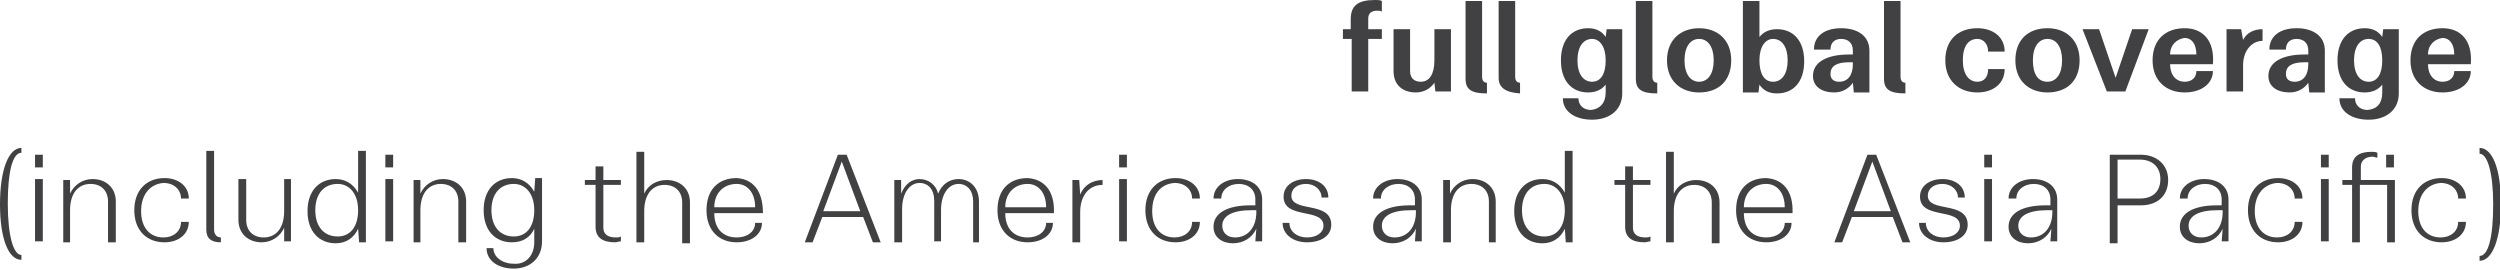 <!-- Generator: Adobe Illustrator 19.0.0, SVG Export Plug-In  -->
<svg version="1.1"
	 xmlns="http://www.w3.org/2000/svg" xmlns:xlink="http://www.w3.org/1999/xlink" xmlns:a="http://ns.adobe.com/AdobeSVGViewerExtensions/3.0/"
	 x="0px" y="0px" width="256.9px" height="27.7px" viewBox="0 0 256.9 27.7"
	 style="overflow:scroll;enable-background:new 0 0 256.9 27.7;" xml:space="preserve">
<style type="text/css">
	.st0{fill:#414042;}
</style>
<defs>
</defs>
<g>
	<path class="st0" d="M142,0.1v1.1c-0.1-0.1-0.3-0.1-0.5-0.1c-0.6,0-0.9,0.3-0.9,0.8V3h1.4V4h-1.4v5.4h-1.7V4H138V3h0.8V2
		c0-1.4,0.7-2,2.5-2C141.6,0,141.8,0,142,0.1z"/>
	<path class="st0" d="M147.4,3h1.7v6.4h-1.6l-0.1-0.9c-0.4,0.6-1.1,1-1.9,1c-1.4,0-2.3-0.8-2.3-2.2V3h1.7v4.3c0,0.7,0.4,1.1,1.1,1.1
		c0.9,0,1.4-0.8,1.4-2.2V3z"/>
	<path class="st0" d="M150.6,0.1h1.7v7.8c0,0.4,0.2,0.6,0.5,0.6v1.1c-1.6,0-2.2-0.4-2.2-1.5V0.1z"/>
	<path class="st0" d="M154,0.1h1.7v7.8c0,0.4,0.2,0.6,0.5,0.6v1.1C154.7,9.5,154,9,154,8V0.1z"/>
	<path class="st0" d="M165,9.5V8.7c-0.4,0.5-1,0.8-1.8,0.8c-1.7,0-2.8-1.2-2.8-3.3c0-2.1,1.1-3.3,2.8-3.3c0.8,0,1.4,0.3,1.8,0.9
		l0.1-0.8h1.6v6.6c0,1.7-1.3,2.7-3.1,2.7c-1.7,0-3-0.8-3-2.2h1.6c0,0.7,0.5,1.2,1.3,1.2C164.4,11.2,165,10.6,165,9.5z M163.6,4
		c-0.9,0-1.5,0.8-1.5,2.2s0.6,2.2,1.5,2.2c0.9,0,1.4-0.8,1.4-2.2S164.4,4,163.6,4z"/>
	<path class="st0" d="M168.1,0.1h1.7v7.8c0,0.4,0.2,0.6,0.5,0.6v1.1c-1.6,0-2.2-0.4-2.2-1.5V0.1z"/>
	<path class="st0" d="M174.6,2.9c1.9,0,3.3,1.2,3.3,3.3c0,2.1-1.3,3.3-3.3,3.3c-1.9,0-3.3-1.2-3.3-3.3
		C171.3,4.1,172.7,2.9,174.6,2.9z M174.6,8.4c0.9,0,1.5-0.8,1.5-2.2S175.5,4,174.6,4c-0.9,0-1.5,0.8-1.5,2.2S173.7,8.4,174.6,8.4z"
		/>
	<path class="st0" d="M179.1,0.1h1.7v3.7c0.4-0.5,1-0.8,1.8-0.8c1.7,0,2.8,1.2,2.8,3.3c0,2.1-1.1,3.3-2.8,3.3
		c-0.8,0-1.4-0.3-1.8-0.9l-0.1,0.8h-1.6V0.1z M182.2,8.4c0.9,0,1.5-0.8,1.5-2.2S183.1,4,182.2,4c-0.8,0-1.4,0.8-1.4,2.2
		S181.3,8.4,182.2,8.4z"/>
	<path class="st0" d="M190.4,8.5c-0.4,0.6-1.1,1-1.9,1c-1.3,0-2.2-0.6-2.2-1.7c0-1.4,1.4-2.2,3.7-2.2h0.4V5.2c0-0.8-0.5-1.2-1.2-1.2
		c-0.7,0-1.1,0.4-1.1,1.1h-1.7c0-1.4,1.1-2.2,2.8-2.2c1.7,0,2.9,0.8,2.9,2.3v4.3h-1.6L190.4,8.5z M190,6.4c-1.3,0-1.9,0.4-1.9,1.2
		c0,0.5,0.3,0.8,0.9,0.8c0.9,0,1.4-0.7,1.4-1.8V6.4H190z"/>
	<path class="st0" d="M193.6,0.1h1.7v7.8c0,0.4,0.2,0.6,0.5,0.6v1.1c-1.6,0-2.2-0.4-2.2-1.5V0.1z"/>
	<path class="st0" d="M201.7,6.2c0,1.4,0.6,2.2,1.5,2.2c0.7,0,1.1-0.5,1.1-1.3h1.7c0,1.5-1.2,2.4-2.8,2.4c-1.9,0-3.3-1.2-3.3-3.3
		c0-2.1,1.3-3.3,3.3-3.3c1.6,0,2.8,0.9,2.8,2.4h-1.7c0-0.8-0.5-1.3-1.1-1.3C202.3,4,201.7,4.7,201.7,6.2z"/>
	<path class="st0" d="M210.4,2.9c1.9,0,3.3,1.2,3.3,3.3c0,2.1-1.3,3.3-3.3,3.3c-1.9,0-3.3-1.2-3.3-3.3
		C207.1,4.1,208.4,2.9,210.4,2.9z M210.4,8.4c0.9,0,1.5-0.8,1.5-2.2S211.3,4,210.4,4c-0.9,0-1.5,0.8-1.5,2.2S209.4,8.4,210.4,8.4z"
		/>
	<path class="st0" d="M218.4,9.4h-1.9L214,3h1.7l1.7,5l1.7-5h1.7L218.4,9.4z"/>
	<path class="st0" d="M227.4,6.6H223c0,1.1,0.6,1.8,1.5,1.8c0.7,0,1.2-0.4,1.2-1.1h1.7c0,1.3-1.2,2.2-2.9,2.2
		c-1.9,0-3.3-1.2-3.3-3.3c0-2.1,1.3-3.3,3.3-3.3C226.3,2.9,227.6,4.1,227.4,6.6z M223,5.6h2.7c0-1.1-0.5-1.7-1.2-1.7
		C223.7,4,223,4.6,223,5.6z"/>
	<path class="st0" d="M230.5,9.4h-1.7V3h1.5l0.2,1.1c0.4-0.8,1.2-1.1,2-1.1v1.2c-1.1,0-2,1-2,2.5V9.4z"/>
	<path class="st0" d="M237.2,8.5c-0.4,0.6-1.1,1-1.9,1c-1.3,0-2.2-0.6-2.2-1.7c0-1.4,1.4-2.2,3.7-2.2h0.4V5.2c0-0.8-0.5-1.2-1.2-1.2
		c-0.7,0-1.1,0.4-1.1,1.1h-1.7c0-1.4,1.1-2.2,2.8-2.2c1.7,0,2.9,0.8,2.9,2.3v4.3h-1.6L237.2,8.5z M236.8,6.4c-1.3,0-1.9,0.4-1.9,1.2
		c0,0.5,0.3,0.8,0.9,0.8c0.9,0,1.4-0.7,1.4-1.8V6.4H236.8z"/>
	<path class="st0" d="M244.8,9.5V8.7c-0.4,0.5-1,0.8-1.8,0.8c-1.7,0-2.8-1.2-2.8-3.3c0-2.1,1.1-3.3,2.8-3.3c0.8,0,1.4,0.3,1.8,0.9
		l0.1-0.8h1.6v6.6c0,1.7-1.3,2.7-3.1,2.7c-1.7,0-3-0.8-3-2.2h1.6c0,0.7,0.5,1.2,1.3,1.2C244.3,11.2,244.8,10.6,244.8,9.5z M243.4,4
		c-0.9,0-1.5,0.8-1.5,2.2s0.6,2.2,1.5,2.2c0.9,0,1.4-0.8,1.4-2.2S244.3,4,243.4,4z"/>
	<path class="st0" d="M253.9,6.6h-4.4c0,1.1,0.6,1.8,1.5,1.8c0.7,0,1.2-0.4,1.2-1.1h1.7c0,1.3-1.2,2.2-2.9,2.2
		c-1.9,0-3.3-1.2-3.3-3.3c0-2.1,1.3-3.3,3.3-3.3C252.8,2.9,254.1,4.1,253.9,6.6z M249.5,5.6h2.7c0-1.1-0.5-1.7-1.2-1.7
		C250.2,4,249.5,4.6,249.5,5.6z"/>
	<path class="st0" d="M2.2,26.7C0.9,26.7,0,24.6,0,21c0-3.6,0.9-5.8,2.2-5.8v0.5c-0.9,0-1.4,1.9-1.4,5.2c0,3.4,0.6,5.3,1.4,5.3V26.7
		z"/>
	<path class="st0" d="M3.6,15.9h0.8v1.3H3.6V15.9z M3.6,18.4h0.8v6.4H3.6V18.4z"/>
	<path class="st0" d="M7.3,24.9H6.5v-6.4h0.7l0,1.4c0.4-0.9,1.3-1.5,2.3-1.5c1.4,0,2.4,0.9,2.4,2.3v4.2h-0.8v-4.2
		c0-1.1-0.7-1.8-1.8-1.8c-1.3,0-2.1,1-2.1,2.7V24.9z"/>
	<path class="st0" d="M14.5,21.7c0,1.7,0.9,2.7,2.3,2.7c1,0,1.8-0.6,1.8-1.6h0.8c0,1.3-1.1,2.1-2.5,2.1c-1.8,0-3.1-1.2-3.1-3.3
		c0-2.1,1.3-3.3,3.1-3.3c1.4,0,2.5,0.8,2.5,2.1h-0.8c0-0.9-0.7-1.6-1.8-1.6C15.5,18.9,14.5,19.9,14.5,21.7z"/>
	<path class="st0" d="M21.3,15.5H22v8.1c0,0.5,0.3,0.8,0.7,0.8v0.5c-1,0-1.5-0.4-1.5-1.3V15.5z"/>
	<path class="st0" d="M29.1,18.4h0.8v6.4h-0.7l0-1.4c-0.4,0.9-1.3,1.5-2.3,1.5c-1.4,0-2.4-0.9-2.4-2.3v-4.2h0.8v4.2
		c0,1.1,0.7,1.8,1.8,1.8c1.3,0,2.1-1,2.1-2.7V18.4z"/>
	<path class="st0" d="M37.6,24.9h-0.7l-0.1-1.4c-0.4,0.9-1.2,1.5-2.3,1.5c-1.7,0-2.9-1.2-2.9-3.3c0-2.1,1.2-3.3,2.9-3.3
		c1,0,1.8,0.5,2.3,1.4v-4.3h0.8V24.9z M34.7,18.9c-1.4,0-2.3,1-2.3,2.7s0.9,2.7,2.3,2.7c1.3,0,2.1-1,2.1-2.7S35.9,18.9,34.7,18.9z"
		/>
	<path class="st0" d="M39.6,15.9h0.8v1.3h-0.8V15.9z M39.6,18.4h0.8v6.4h-0.8V18.4z"/>
	<path class="st0" d="M43.3,24.9h-0.8v-6.4h0.7l0,1.4c0.4-0.9,1.3-1.5,2.3-1.5c1.4,0,2.4,0.9,2.4,2.3v4.2h-0.8v-4.2
		c0-1.1-0.7-1.8-1.8-1.8c-1.3,0-2.1,1-2.1,2.7V24.9z"/>
	<path class="st0" d="M54.9,24.9v-1.4c-0.4,0.9-1.2,1.4-2.3,1.4c-1.7,0-2.9-1.2-2.9-3.3c0-2.1,1.2-3.3,2.9-3.3c1,0,1.8,0.5,2.3,1.4
		l0.1-1.4h0.7v6.5c0,1.7-1.2,2.8-2.9,2.8c-1.6,0-2.8-0.8-2.8-2.1h0.7c0,0.9,0.9,1.6,2.1,1.6C54,27.2,54.9,26.3,54.9,24.9z
		 M52.8,18.9c-1.4,0-2.3,1-2.3,2.7s0.9,2.7,2.3,2.7c1.3,0,2.1-1,2.1-2.7S54,18.9,52.8,18.9z"/>
	<path class="st0" d="M61.2,23.3V19h-1.1v-0.5h1.1v-1.4H62v1.4h1.8V19H62v4.4c0,0.7,0.5,1,1.3,1c0.2,0,0.3,0,0.5-0.1v0.5
		c-0.2,0-0.4,0.1-0.6,0.1C61.9,24.9,61.2,24.4,61.2,23.3z"/>
	<path class="st0" d="M66.2,24.9h-0.8v-9.3h0.8v4.3c0.4-0.9,1.3-1.4,2.3-1.4c1.4,0,2.4,0.9,2.4,2.3v4.2h-0.8v-4.2
		c0-1.1-0.7-1.8-1.8-1.8c-1.3,0-2.1,1-2.1,2.7V24.9z"/>
	<path class="st0" d="M78.4,21.9h-5c0,1.6,0.9,2.5,2.3,2.5c1.1,0,1.9-0.6,1.9-1.5h0.7c0,1.2-1.1,2-2.6,2c-1.8,0-3.1-1.2-3.1-3.3
		c0-2.1,1.2-3.3,3.1-3.3C77.3,18.4,78.4,19.5,78.4,21.9z M73.4,21.3h4.2c0-1.5-0.8-2.4-1.9-2.4C74.4,18.9,73.4,19.8,73.4,21.3z"/>
	<path class="st0" d="M86.1,15.9H87l3.5,9h-0.8l-1-2.6h-4.2l-1,2.6h-0.8L86.1,15.9z M84.6,21.7h3.8l-1.9-5.1L84.6,21.7z"/>
	<path class="st0" d="M92.7,24.9h-0.8v-6.4h0.7l0,1.4c0.4-1,1.1-1.5,1.9-1.5c0.9,0,1.7,0.6,1.9,1.5c0.4-1,1.2-1.5,2.1-1.5
		c1.2,0,2.1,0.9,2.1,2.3v4.2H100v-4.2c0-1.1-0.6-1.8-1.5-1.8c-1,0-1.8,1-1.8,2.7v3.2H96v-4.2c0-1.1-0.6-1.8-1.5-1.8
		c-1,0-1.8,1-1.8,2.7V24.9z"/>
	<path class="st0" d="M108.3,21.9h-5c0,1.6,0.9,2.5,2.3,2.5c1.1,0,1.9-0.6,1.9-1.5h0.7c0,1.2-1.1,2-2.6,2c-1.8,0-3.1-1.2-3.1-3.3
		c0-2.1,1.2-3.3,3.1-3.3C107.2,18.4,108.4,19.5,108.3,21.9z M103.3,21.3h4.2c0-1.5-0.8-2.4-1.9-2.4
		C104.3,18.9,103.3,19.8,103.3,21.3z"/>
	<path class="st0" d="M111,24.9h-0.8v-6.4h0.7l0.1,1.5c0.4-1,1.3-1.5,2.3-1.5V19c-1.4,0-2.3,1.1-2.3,2.8V24.9z"/>
	<path class="st0" d="M115,15.9h0.8v1.3H115V15.9z M115,18.4h0.8v6.4H115V18.4z"/>
	<path class="st0" d="M118.4,21.7c0,1.7,0.9,2.7,2.3,2.7c1,0,1.8-0.6,1.8-1.6h0.8c0,1.3-1.1,2.1-2.5,2.1c-1.8,0-3.1-1.2-3.1-3.3
		c0-2.1,1.3-3.3,3.1-3.3c1.4,0,2.5,0.8,2.5,2.1h-0.8c0-0.9-0.7-1.6-1.8-1.6C119.3,18.9,118.4,19.9,118.4,21.7z"/>
	<path class="st0" d="M129.1,23.5c-0.4,0.9-1.3,1.5-2.4,1.5c-1.1,0-2-0.6-2-1.7c0-1.4,1.4-2.2,3.8-2.2h0.5v-0.6c0-1-0.7-1.6-1.7-1.6
		c-1,0-1.8,0.6-1.8,1.5h-0.8c0-1.2,1.1-2,2.5-2c1.5,0,2.5,0.8,2.5,2.1v4.3h-0.7L129.1,23.5z M128.6,21.6c-2,0-3,0.6-3,1.6
		c0,0.7,0.5,1.2,1.3,1.2c1.3,0,2.2-1,2.2-2.6v-0.2H128.6z"/>
	<path class="st0" d="M132.5,22.9c0,0.9,0.8,1.5,1.8,1.5c1,0,1.7-0.5,1.7-1.2c0-1.9-4.1-0.6-4.1-3c0-1.1,1-1.8,2.3-1.8
		c1.3,0,2.3,0.7,2.3,1.9h-0.7c0-0.8-0.7-1.4-1.6-1.4s-1.5,0.5-1.5,1.2c0,1.8,4.1,0.5,4.1,3c0,1.1-1,1.8-2.5,1.8
		c-1.4,0-2.5-0.8-2.5-2H132.5z"/>
	<path class="st0" d="M145.5,23.5c-0.4,0.9-1.3,1.5-2.4,1.5c-1.1,0-2-0.6-2-1.7c0-1.4,1.4-2.2,3.8-2.2h0.5v-0.6c0-1-0.7-1.6-1.7-1.6
		c-1,0-1.8,0.6-1.8,1.5h-0.8c0-1.2,1.1-2,2.5-2c1.5,0,2.5,0.8,2.5,2.1v4.3h-0.7L145.5,23.5z M145,21.6c-2,0-3,0.6-3,1.6
		c0,0.7,0.5,1.2,1.3,1.2c1.3,0,2.2-1,2.2-2.6v-0.2H145z"/>
	<path class="st0" d="M149.1,24.9h-0.8v-6.4h0.7l0,1.4c0.4-0.9,1.3-1.5,2.3-1.5c1.4,0,2.4,0.9,2.4,2.3v4.2H153v-4.2
		c0-1.1-0.7-1.8-1.8-1.8c-1.3,0-2.1,1-2.1,2.7V24.9z"/>
	<path class="st0" d="M161.6,24.9h-0.7l-0.1-1.4c-0.4,0.9-1.2,1.5-2.3,1.5c-1.7,0-2.9-1.2-2.9-3.3c0-2.1,1.2-3.3,2.9-3.3
		c1,0,1.8,0.5,2.3,1.4v-4.3h0.8V24.9z M158.7,18.9c-1.4,0-2.3,1-2.3,2.7s0.9,2.7,2.3,2.7c1.3,0,2.1-1,2.1-2.7S159.9,18.9,158.7,18.9
		z"/>
	<path class="st0" d="M167,23.3V19h-1.1v-0.5h1.1v-1.4h0.8v1.4h1.8V19h-1.8v4.4c0,0.7,0.5,1,1.3,1c0.2,0,0.3,0,0.5-0.1v0.5
		c-0.2,0-0.4,0.1-0.6,0.1C167.7,24.9,167,24.4,167,23.3z"/>
	<path class="st0" d="M172,24.9h-0.8v-9.3h0.8v4.3c0.4-0.9,1.3-1.4,2.3-1.4c1.4,0,2.4,0.9,2.4,2.3v4.2h-0.8v-4.2
		c0-1.1-0.7-1.8-1.8-1.8c-1.3,0-2.1,1-2.1,2.7V24.9z"/>
	<path class="st0" d="M184.2,21.9h-5c0,1.6,0.9,2.5,2.3,2.5c1.1,0,1.9-0.6,1.9-1.5h0.7c0,1.2-1.1,2-2.6,2c-1.8,0-3.1-1.2-3.1-3.3
		c0-2.1,1.2-3.3,3.1-3.3C183.1,18.4,184.3,19.5,184.2,21.9z M179.2,21.3h4.2c0-1.5-0.8-2.4-1.9-2.4
		C180.2,18.9,179.2,19.8,179.2,21.3z"/>
	<path class="st0" d="M191.9,15.9h0.9l3.5,9h-0.8l-1-2.6h-4.2l-1,2.6h-0.8L191.9,15.9z M190.5,21.7h3.8l-1.9-5.1L190.5,21.7z"/>
	<path class="st0" d="M197.9,22.9c0,0.9,0.8,1.5,1.8,1.5c1,0,1.7-0.5,1.7-1.2c0-1.9-4.1-0.6-4.1-3c0-1.1,1-1.8,2.3-1.8
		c1.3,0,2.3,0.7,2.3,1.9h-0.7c0-0.8-0.7-1.4-1.6-1.4s-1.5,0.5-1.5,1.2c0,1.8,4.1,0.5,4.1,3c0,1.1-1,1.8-2.5,1.8
		c-1.4,0-2.5-0.8-2.5-2H197.9z"/>
	<path class="st0" d="M203.9,15.9h0.8v1.3h-0.8V15.9z M203.9,18.4h0.8v6.4h-0.8V18.4z"/>
	<path class="st0" d="M210.8,23.5c-0.4,0.9-1.3,1.5-2.4,1.5c-1.1,0-2-0.6-2-1.7c0-1.4,1.4-2.2,3.8-2.2h0.5v-0.6c0-1-0.7-1.6-1.7-1.6
		c-1,0-1.8,0.6-1.8,1.5h-0.8c0-1.2,1.1-2,2.5-2c1.5,0,2.5,0.8,2.5,2.1v4.3h-0.7L210.8,23.5z M210.4,21.6c-2,0-3,0.6-3,1.6
		c0,0.7,0.5,1.2,1.3,1.2c1.3,0,2.2-1,2.2-2.6v-0.2H210.4z"/>
	<path class="st0" d="M216.8,15.9h3.2c1.6,0,2.8,1,2.8,2.6c0,1.6-1.1,2.6-2.8,2.6h-2.4v3.9h-0.8V15.9z M217.6,16.4v4h2.3
		c1.3,0,2.1-0.7,2.1-2c0-1.3-0.9-2-2.1-2H217.6z"/>
	<path class="st0" d="M228.4,23.5c-0.4,0.9-1.3,1.5-2.4,1.5c-1.1,0-2-0.6-2-1.7c0-1.4,1.4-2.2,3.8-2.2h0.5v-0.6c0-1-0.7-1.6-1.7-1.6
		c-1,0-1.8,0.6-1.8,1.5h-0.8c0-1.2,1.1-2,2.5-2c1.5,0,2.5,0.8,2.5,2.1v4.3h-0.7L228.4,23.5z M227.9,21.6c-2,0-3,0.6-3,1.6
		c0,0.7,0.5,1.2,1.3,1.2c1.3,0,2.2-1,2.2-2.6v-0.2H227.9z"/>
	<path class="st0" d="M231.7,21.7c0,1.7,0.9,2.7,2.3,2.7c1,0,1.8-0.6,1.8-1.6h0.8c0,1.3-1.1,2.1-2.5,2.1c-1.8,0-3.1-1.2-3.1-3.3
		c0-2.1,1.3-3.3,3.1-3.3c1.4,0,2.5,0.8,2.5,2.1h-0.8c0-0.9-0.7-1.6-1.8-1.6C232.7,18.9,231.7,19.9,231.7,21.7z"/>
	<path class="st0" d="M238.5,15.9h0.8v1.3h-0.8V15.9z M238.5,18.4h0.8v6.4h-0.8V18.4z"/>
	<path class="st0" d="M245.2,19h-2.7v5.9h-0.8V19h-1v-0.5h1v-1.3c0-1.1,0.7-1.6,2-1.6c0.2,0,0.4,0,0.6,0.1v0.5
		c-0.2,0-0.3-0.1-0.5-0.1c-0.7,0-1.2,0.4-1.2,1v1.4h3.5v6.4h-0.8V19z M245.2,15.9h0.8v1.3h-0.8V15.9z"/>
	<path class="st0" d="M248.5,21.7c0,1.7,0.9,2.7,2.3,2.7c1,0,1.8-0.6,1.8-1.6h0.8c0,1.3-1.1,2.1-2.5,2.1c-1.8,0-3.1-1.2-3.1-3.3
		c0-2.1,1.3-3.3,3.1-3.3c1.4,0,2.5,0.8,2.5,2.1h-0.8c0-0.9-0.7-1.6-1.8-1.6C249.5,18.9,248.5,19.9,248.5,21.7z"/>
	<path class="st0" d="M254.8,15.2c1.3,0,2.2,2.1,2.2,5.8c0,3.6-0.9,5.8-2.2,5.8v-0.5c0.9,0,1.4-1.9,1.4-5.3c0-3.3-0.6-5.2-1.4-5.2
		V15.2z"/>
</g>
</svg>
